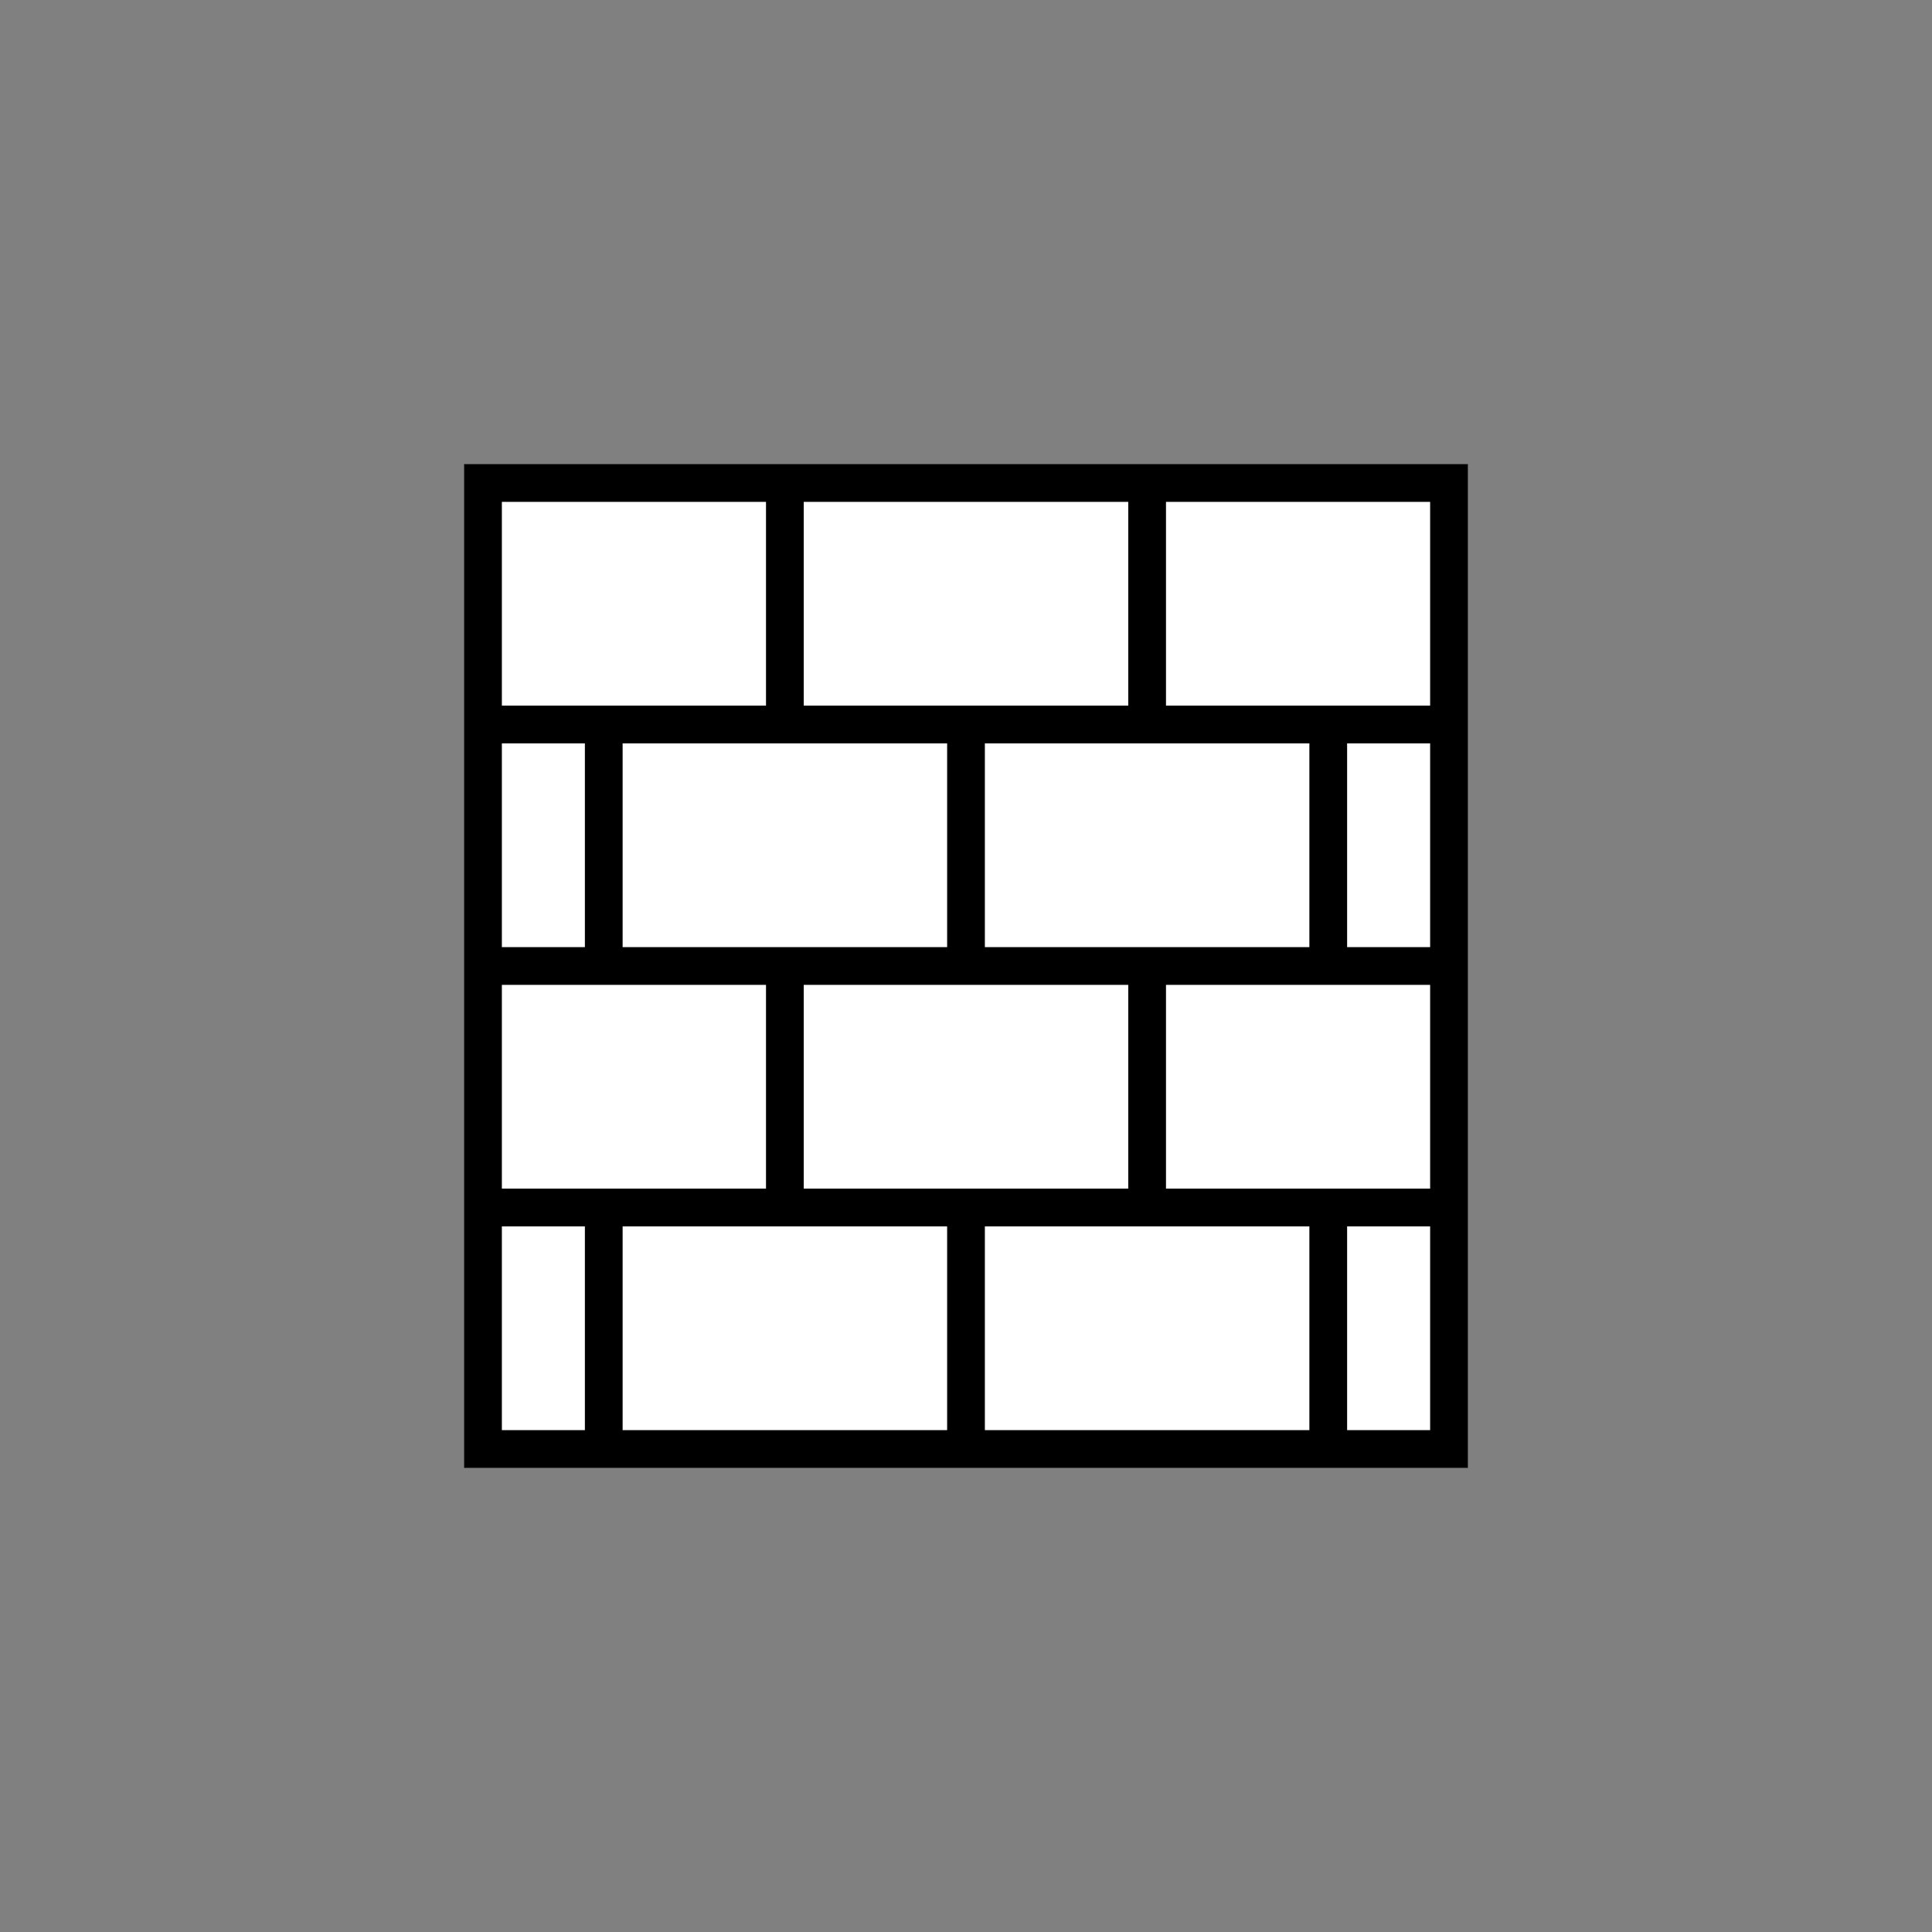 <!DOCTYPE svg PUBLIC "-//W3C//DTD SVG 1.1//EN" "http://www.w3.org/Graphics/SVG/1.1/DTD/svg11.dtd">
<svg version="1.1" xmlns="http://www.w3.org/2000/svg" width="256" height="256" viewBox="0 0 256 256">
	<rect x="0" y="0" width="256" height="256" fill="#808080" stroke="none"/>
	<title>Firewall</title>
	<rect x="64" y="64" width="128" height="128" stroke-width="5" stroke="#000000" fill="#FFFFFF" />
	<path d="M104,64 l0,32" stroke-width="5" stroke="#000000" fill="none" />
	<path d="M152,64 l0,32" stroke-width="5" stroke="#000000" fill="none" />
	<path d="M64,96 l128,0" stroke-width="5" stroke="#000000" fill="none" />
	<path d="M80,96 l0,32" stroke-width="5" stroke="#000000" fill="none" />
	<path d="M128,96 l0,32" stroke-width="5" stroke="#000000" fill="none" />
	<path d="M176,96 l0,32" stroke-width="5" stroke="#000000" fill="none" />
	<path d="M64,128 l128,0" stroke-width="5" stroke="#000000" fill="none" />
	<path d="M104,128 l0,32" stroke-width="5" stroke="#000000" fill="none" />
	<path d="M152,128 l0,32" stroke-width="5" stroke="#000000" fill="none" />
	<path d="M64,160 l128,0" stroke-width="5" stroke="#000000" fill="none" />
	<path d="M80,160 l0,32" stroke-width="5" stroke="#000000" fill="none" />
	<path d="M128,160 l0,32" stroke-width="5" stroke="#000000" fill="none" />
	<path d="M176,160 l0,32" stroke-width="5" stroke="#000000" fill="none" />
</svg>